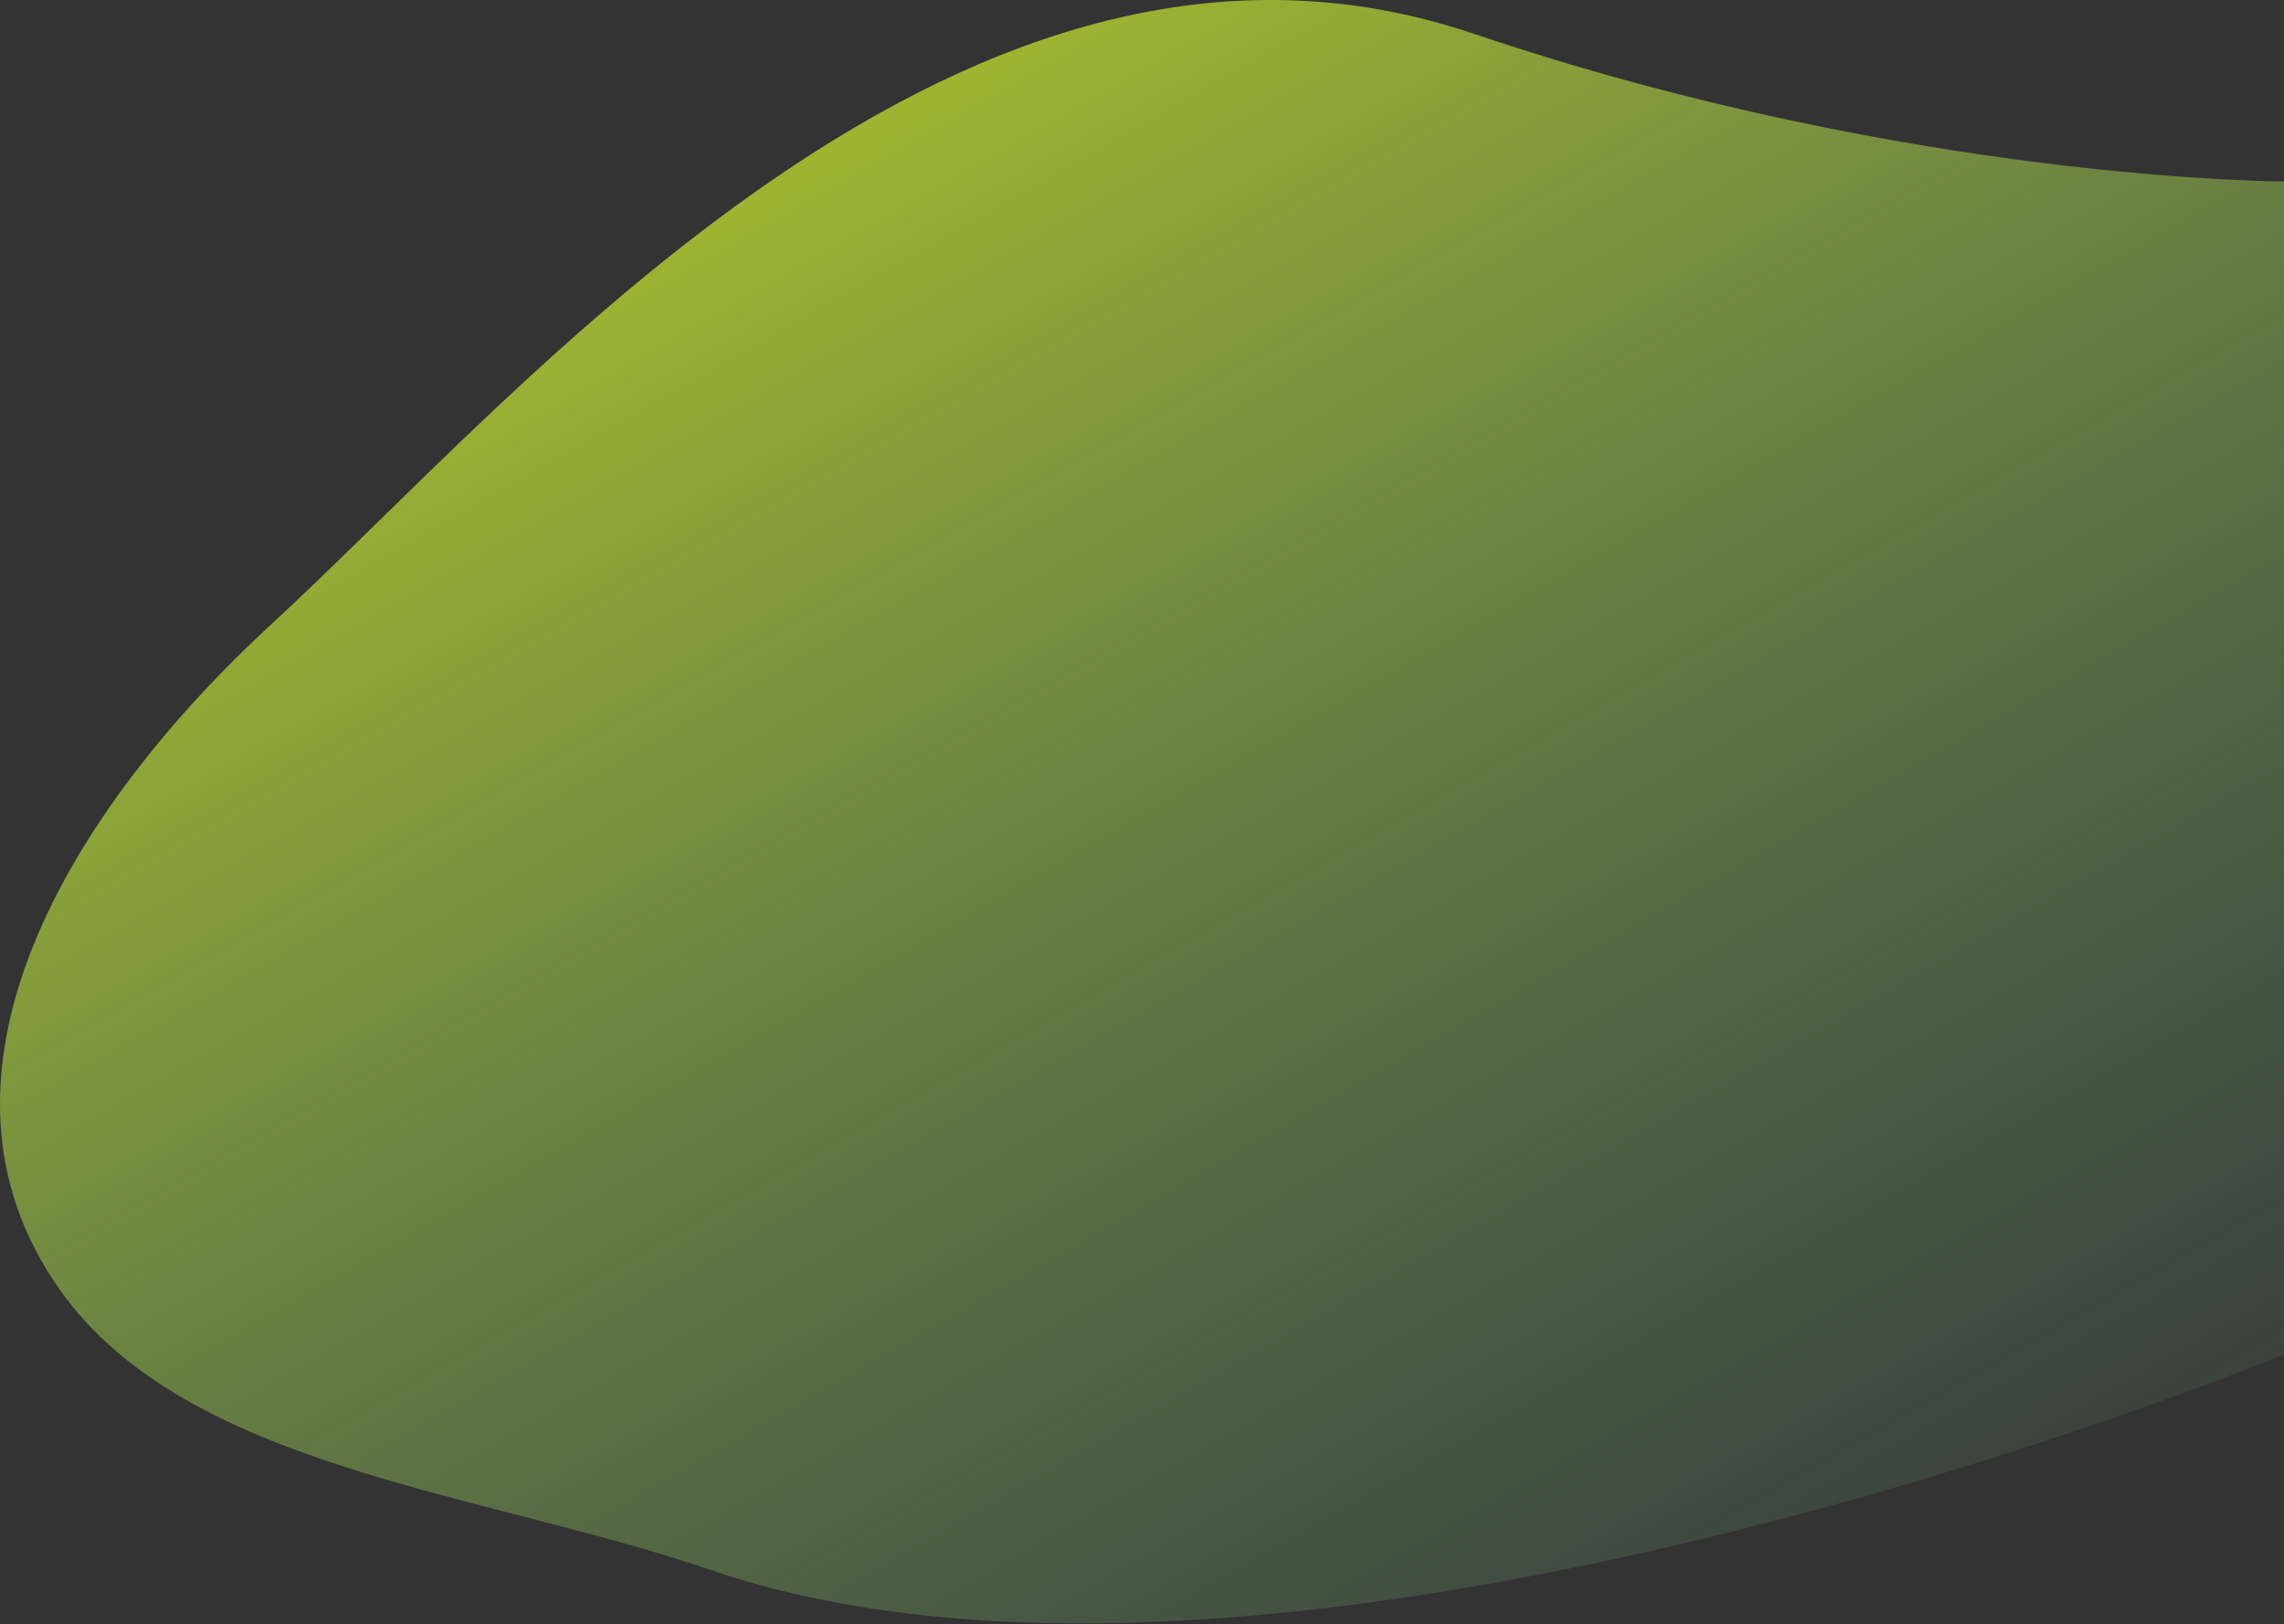 <svg width="1129" height="803" viewBox="0 0 1129 803" fill="none" xmlns="http://www.w3.org/2000/svg">
<rect x="0" y="0" width="1129" height="803" fill="#333333" stroke="none"/>
<path d="M728.508 16.696C944.477 89.696 1129 89.696 1129 89.696V669.696C1129 669.696 636.28 873.8 351.156 776.196C237.97 737.451 92.148 726.119 29.575 637.696C-45.785 531.204 35.171 399.597 134.593 308.196C258.597 194.197 476.547 -68.469 728.508 16.696Z" fill="url(#paint0_linear)"/>
<defs>
<linearGradient id="paint0_linear" x1="0.502" y1="-220" x2="736.902" y2="1067.87" gradientUnits="userSpaceOnUse">
<stop stop-color="#FAFF00"/>
<stop offset="1" stop-color="#6BC59A" stop-opacity="0"/>
</linearGradient>
</defs>
</svg>
